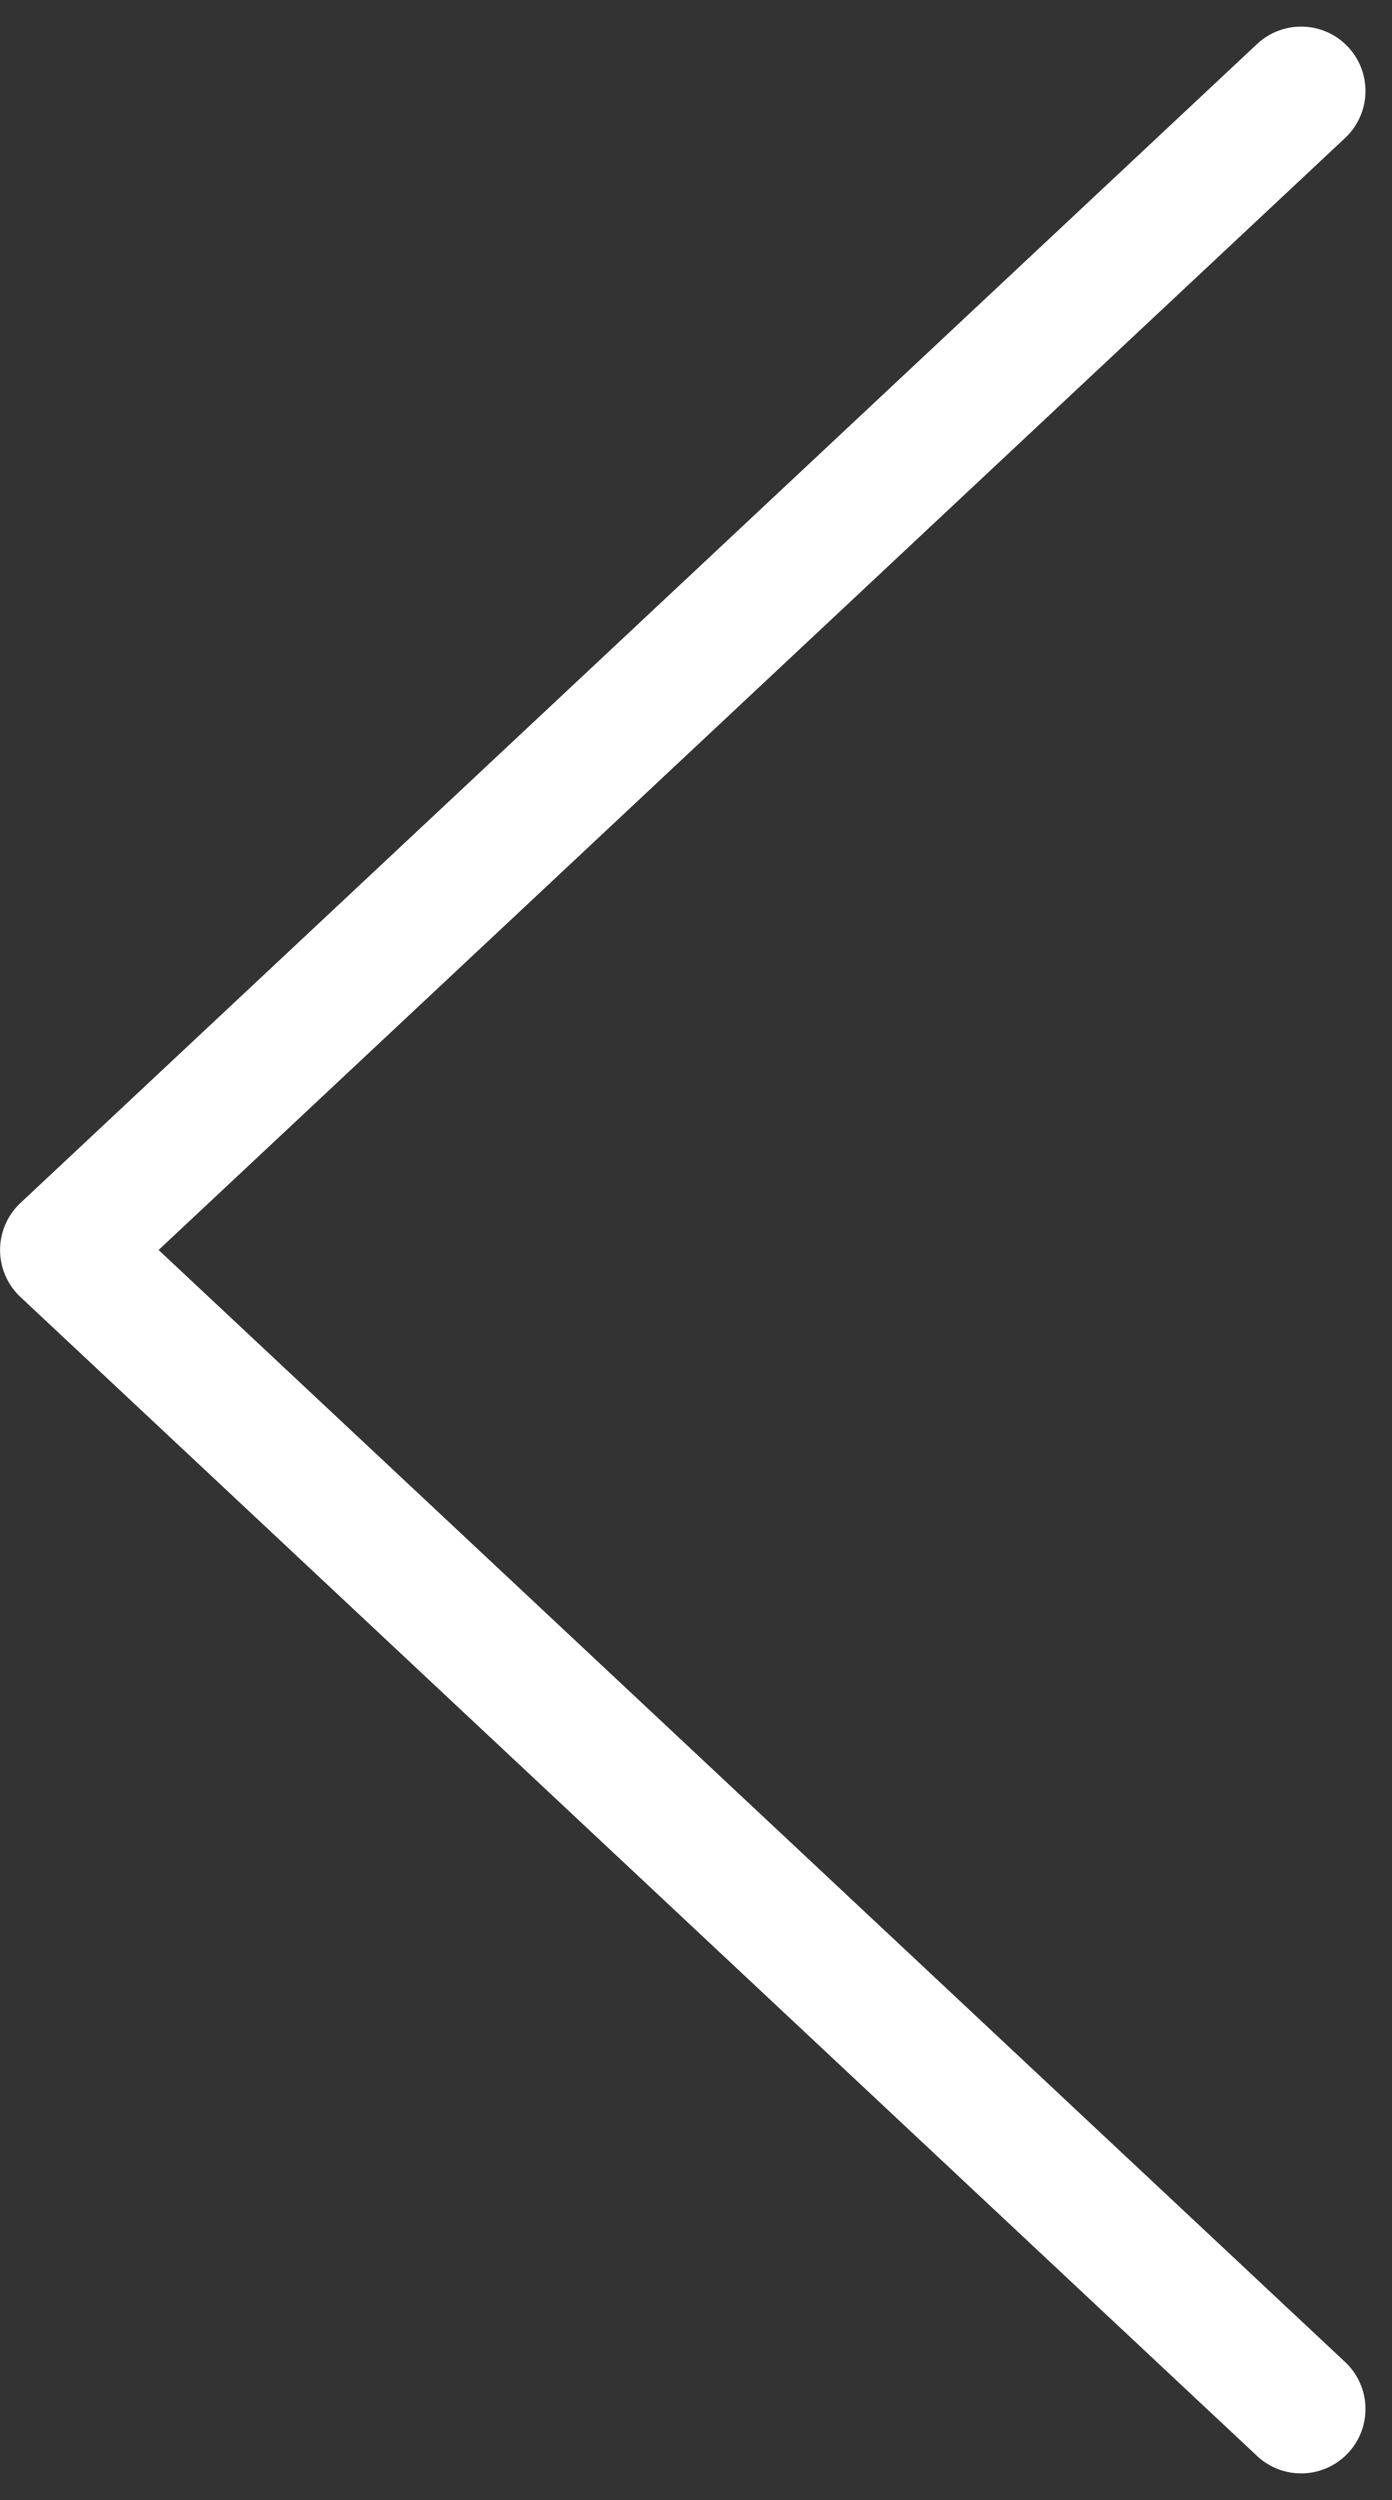 <svg xmlns="http://www.w3.org/2000/svg" width="21.623" height="38.827" viewBox="0 0 21.623 38.827">
  <rect x="0" y="0" width="21.623" height="38.827" fill="#333333" stroke="none"/>
  <g id="icon-26-Right" transform="translate(20.21 37.413) rotate(180)">
    <g id="그룹_314" data-name="그룹 314" transform="translate(8.048)">
      <path id="패스_304" data-name="패스 304" d="M238.085,189.924l19.21,18-19.21,18" transform="translate(-246.134 -189.924)" fill="none" stroke="#fff" stroke-linecap="round" stroke-linejoin="round" stroke-width="2"/>
    </g>
  </g>
</svg>
